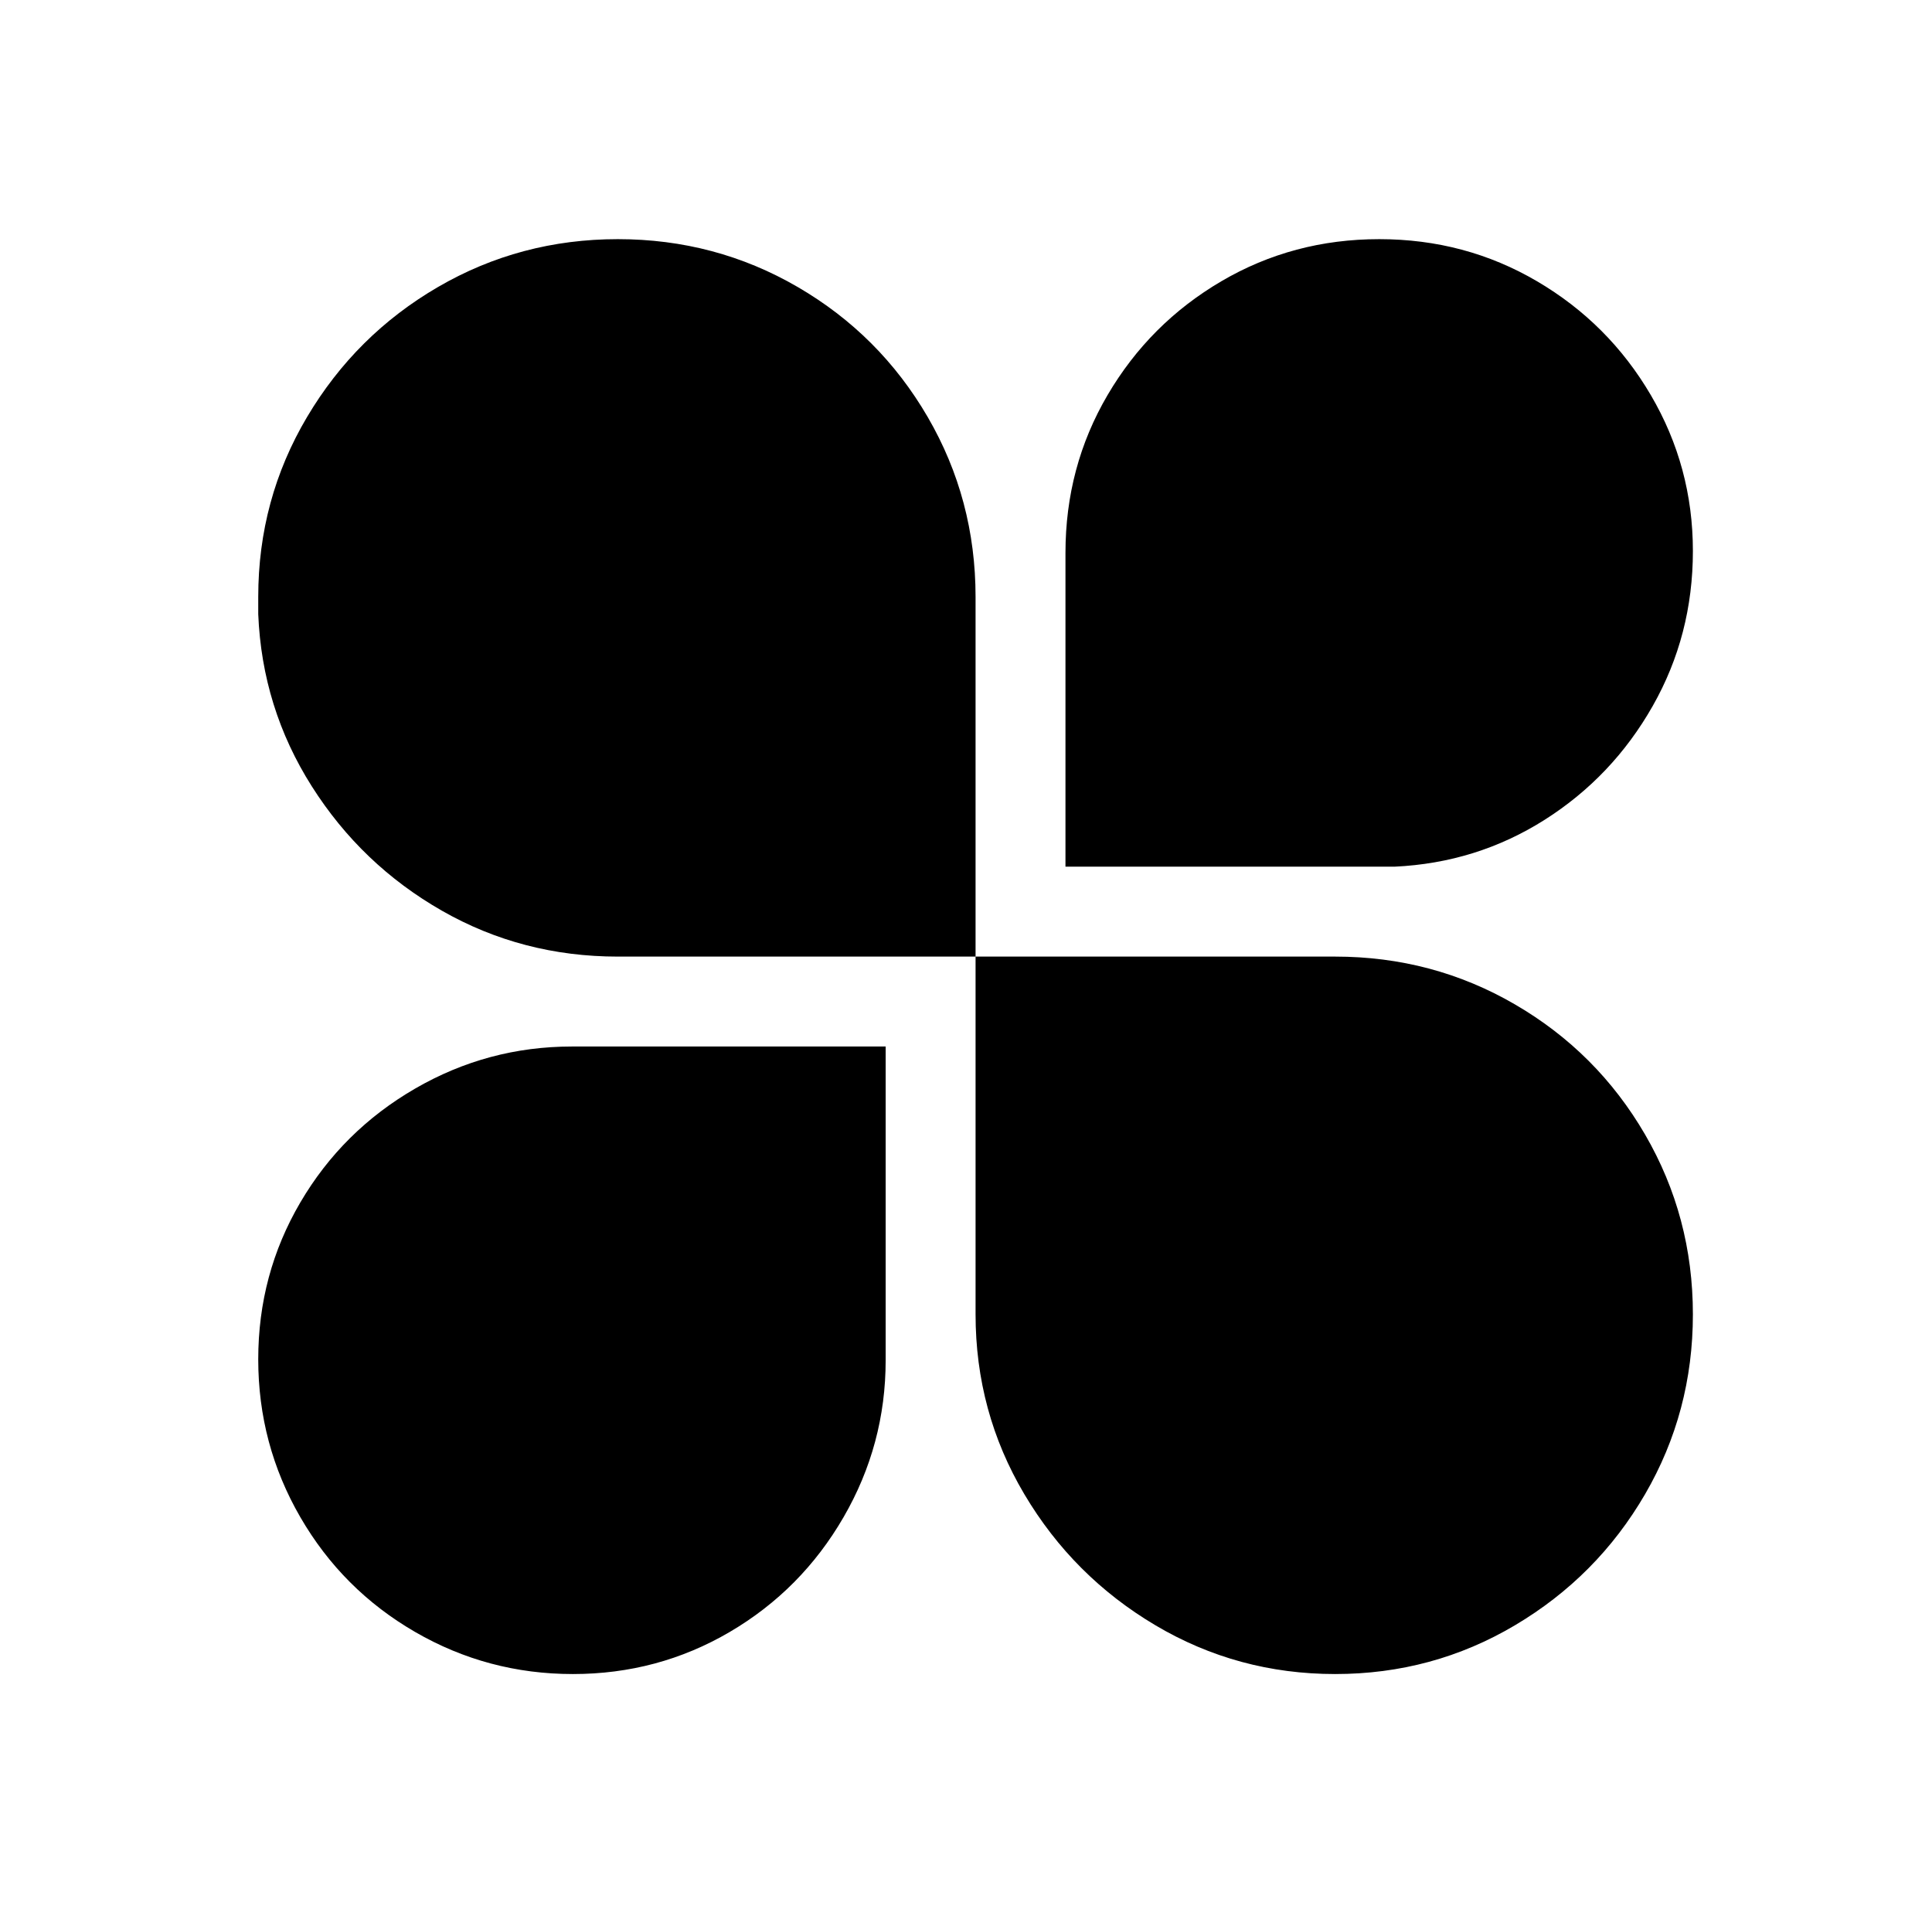 <?xml version="1.0" standalone="no"?>
<!DOCTYPE svg PUBLIC "-//W3C//DTD SVG 1.1//EN" "http://www.w3.org/Graphics/SVG/1.1/DTD/svg11.dtd" >
<svg xmlns="http://www.w3.org/2000/svg" xmlns:xlink="http://www.w3.org/1999/xlink" version="1.1" viewBox="-10 0 1010 1000">
   <path fill="currentColor"
d="M313 125q51 0 94 25t68 68t25 94v188h188q51 0 94 25t68 68t25 94t-25 94t-68 68.5t-94 25.5t-94 -25.5t-68.5 -68.5t-25.5 -94v-187h-187q-50 0 -92 -24t-68 -65t-28 -90v-9q0 -51 25.5 -94t68.5 -68t94 -25zM453 547v164q0 44 -22 82t-59.5 60t-82 22t-82.5 -22
t-60 -60t-22 -82.5t22 -82t60 -59.5t82 -22h164zM711 125q45 0 82.5 22t59.5 59.5t22 81.5t-21 81t-56.5 59.5t-78.5 24.5h-172v-164q0 -45 22 -82.5t59.5 -59.5t82.5 -22z" />
</svg>
